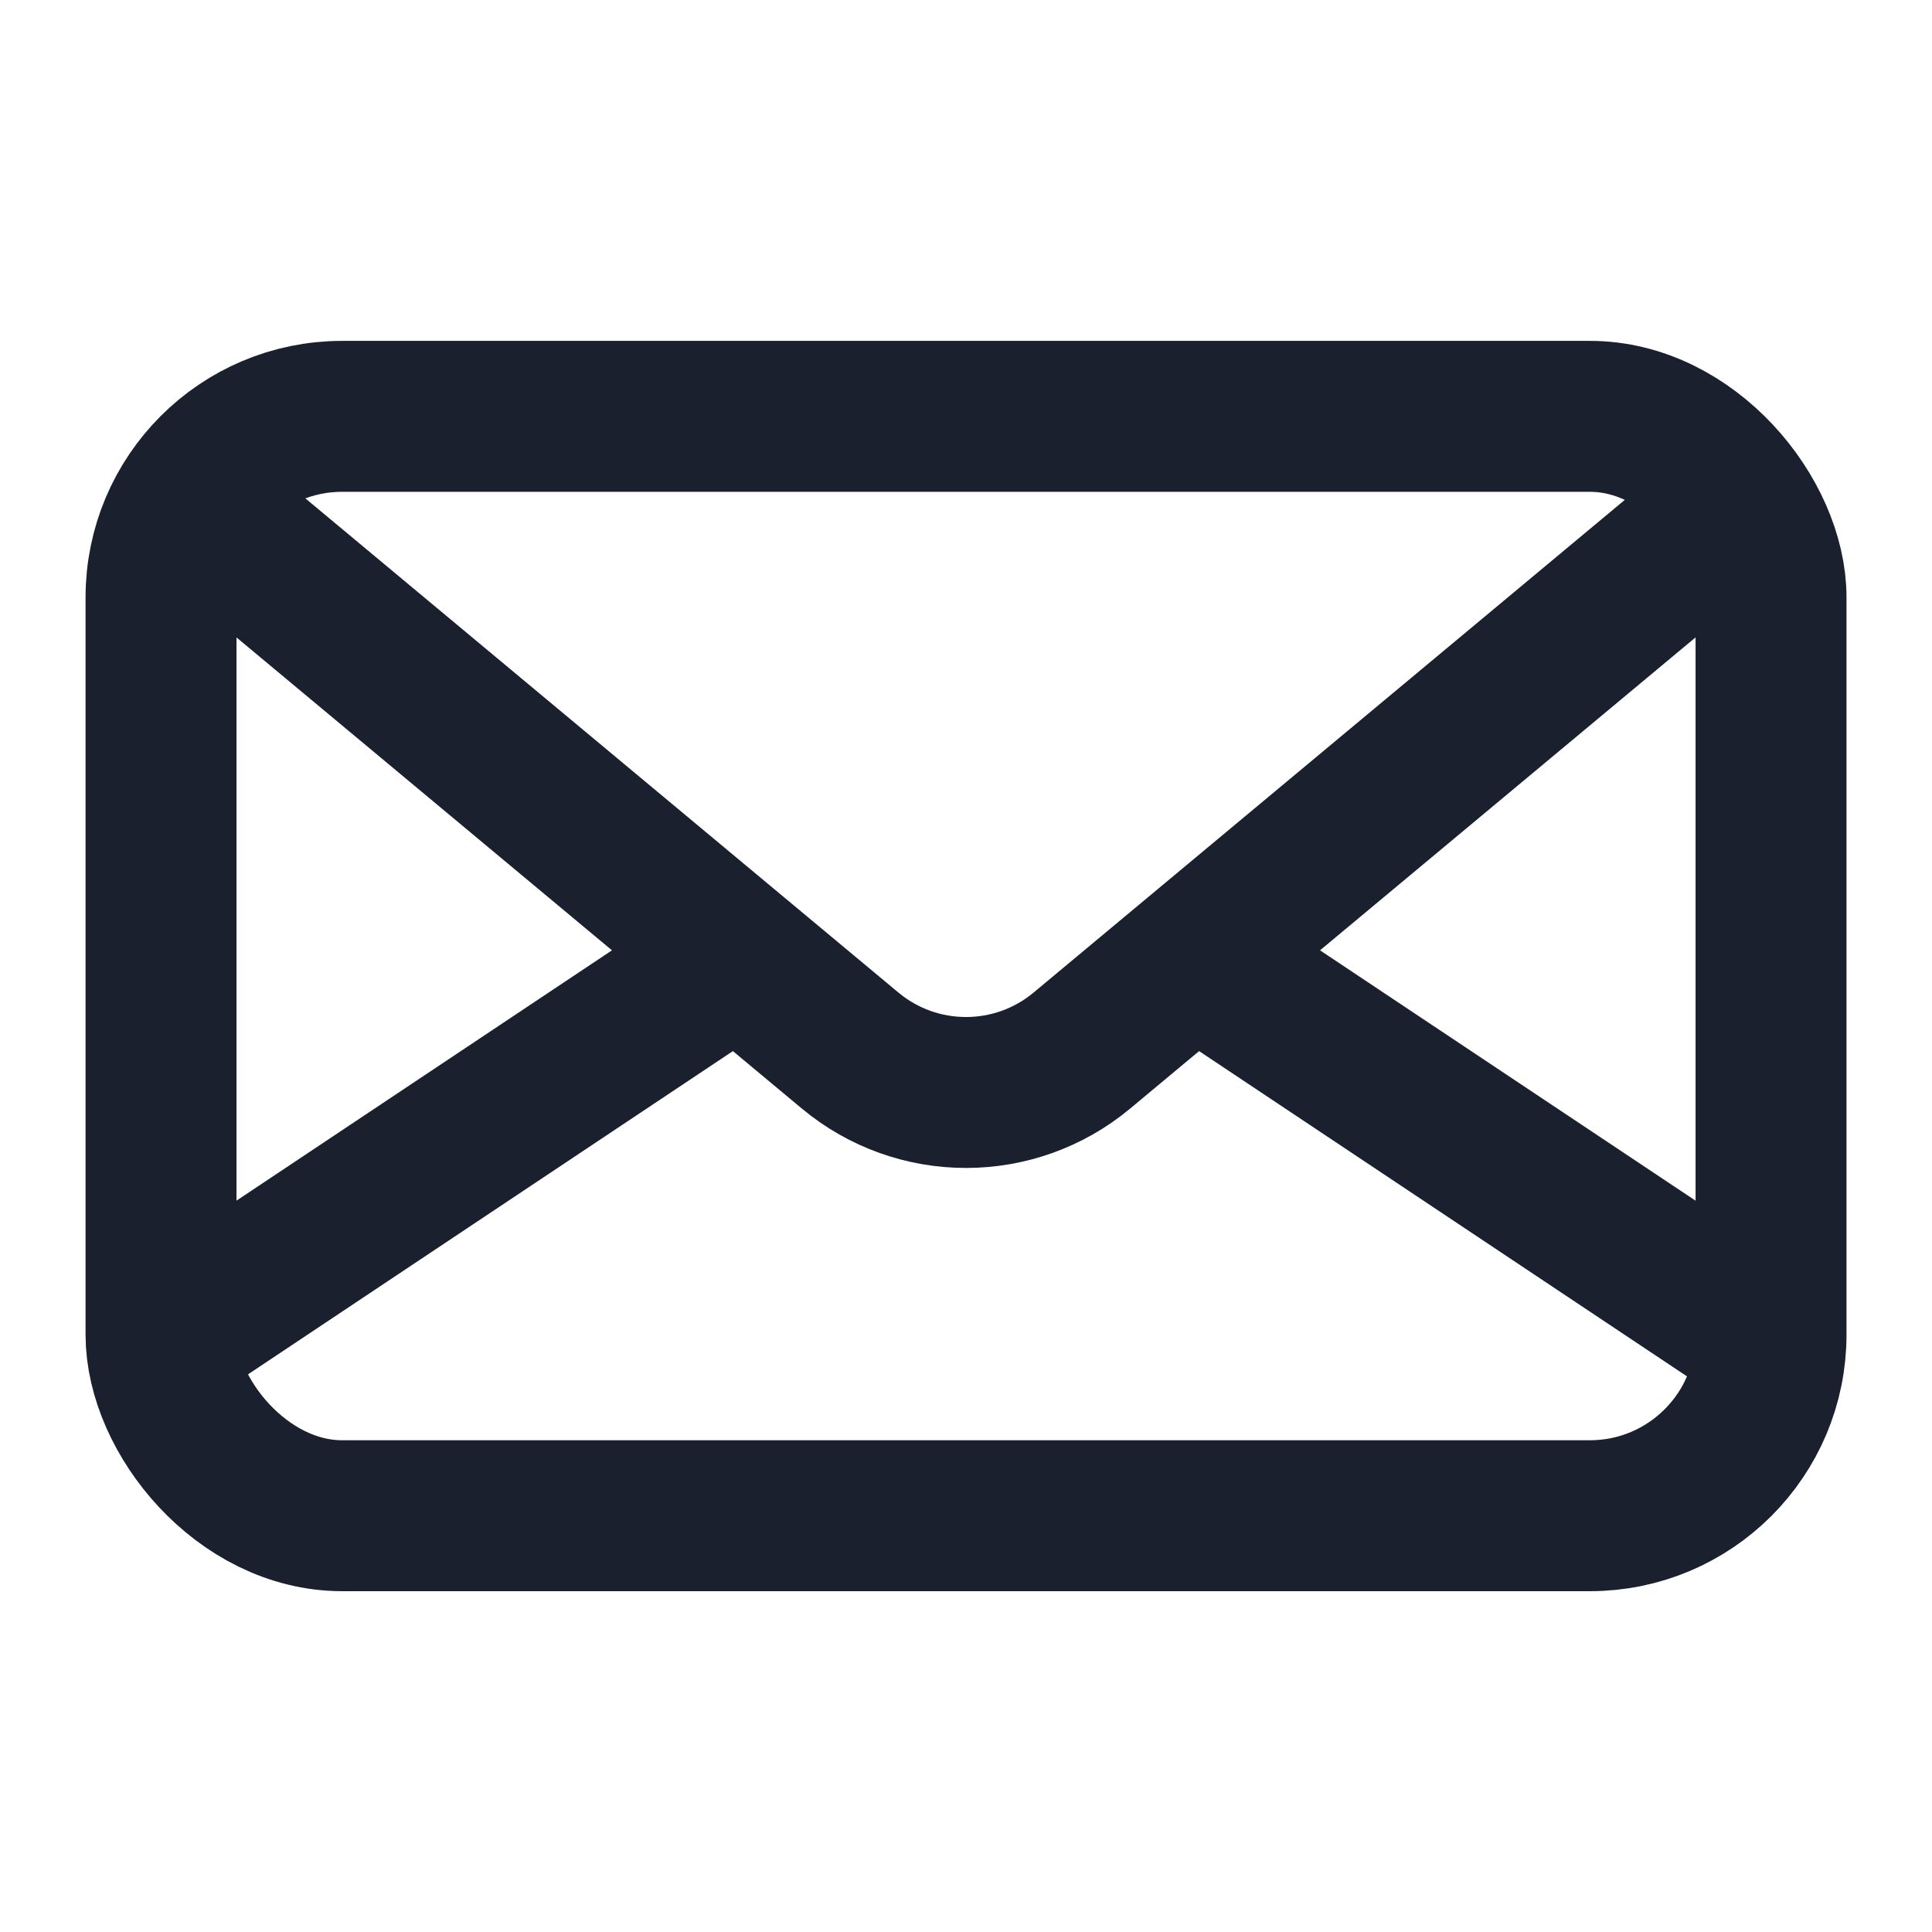 <svg width="32" height="32" viewBox="0 0 32 32" fill="none" xmlns="http://www.w3.org/2000/svg">
<rect x="2.667" y="6.896" width="26.667" height="18.209" rx="3" stroke="#1B202E" stroke-width="2.5" stroke-linecap="round" stroke-linejoin="round"/>
<path d="M28 9L17.921 17.399C16.808 18.327 15.192 18.327 14.079 17.399L4 9" stroke="#1B202E" stroke-width="2.5" stroke-linecap="round" stroke-linejoin="round"/>
<path d="M20 16L29 22" stroke="#1B202E" stroke-width="2.5" stroke-linecap="round" stroke-linejoin="round"/>
<path d="M3 22L12 16" stroke="#1B202E" stroke-width="2.5" stroke-linecap="round" stroke-linejoin="round"/>
</svg>

